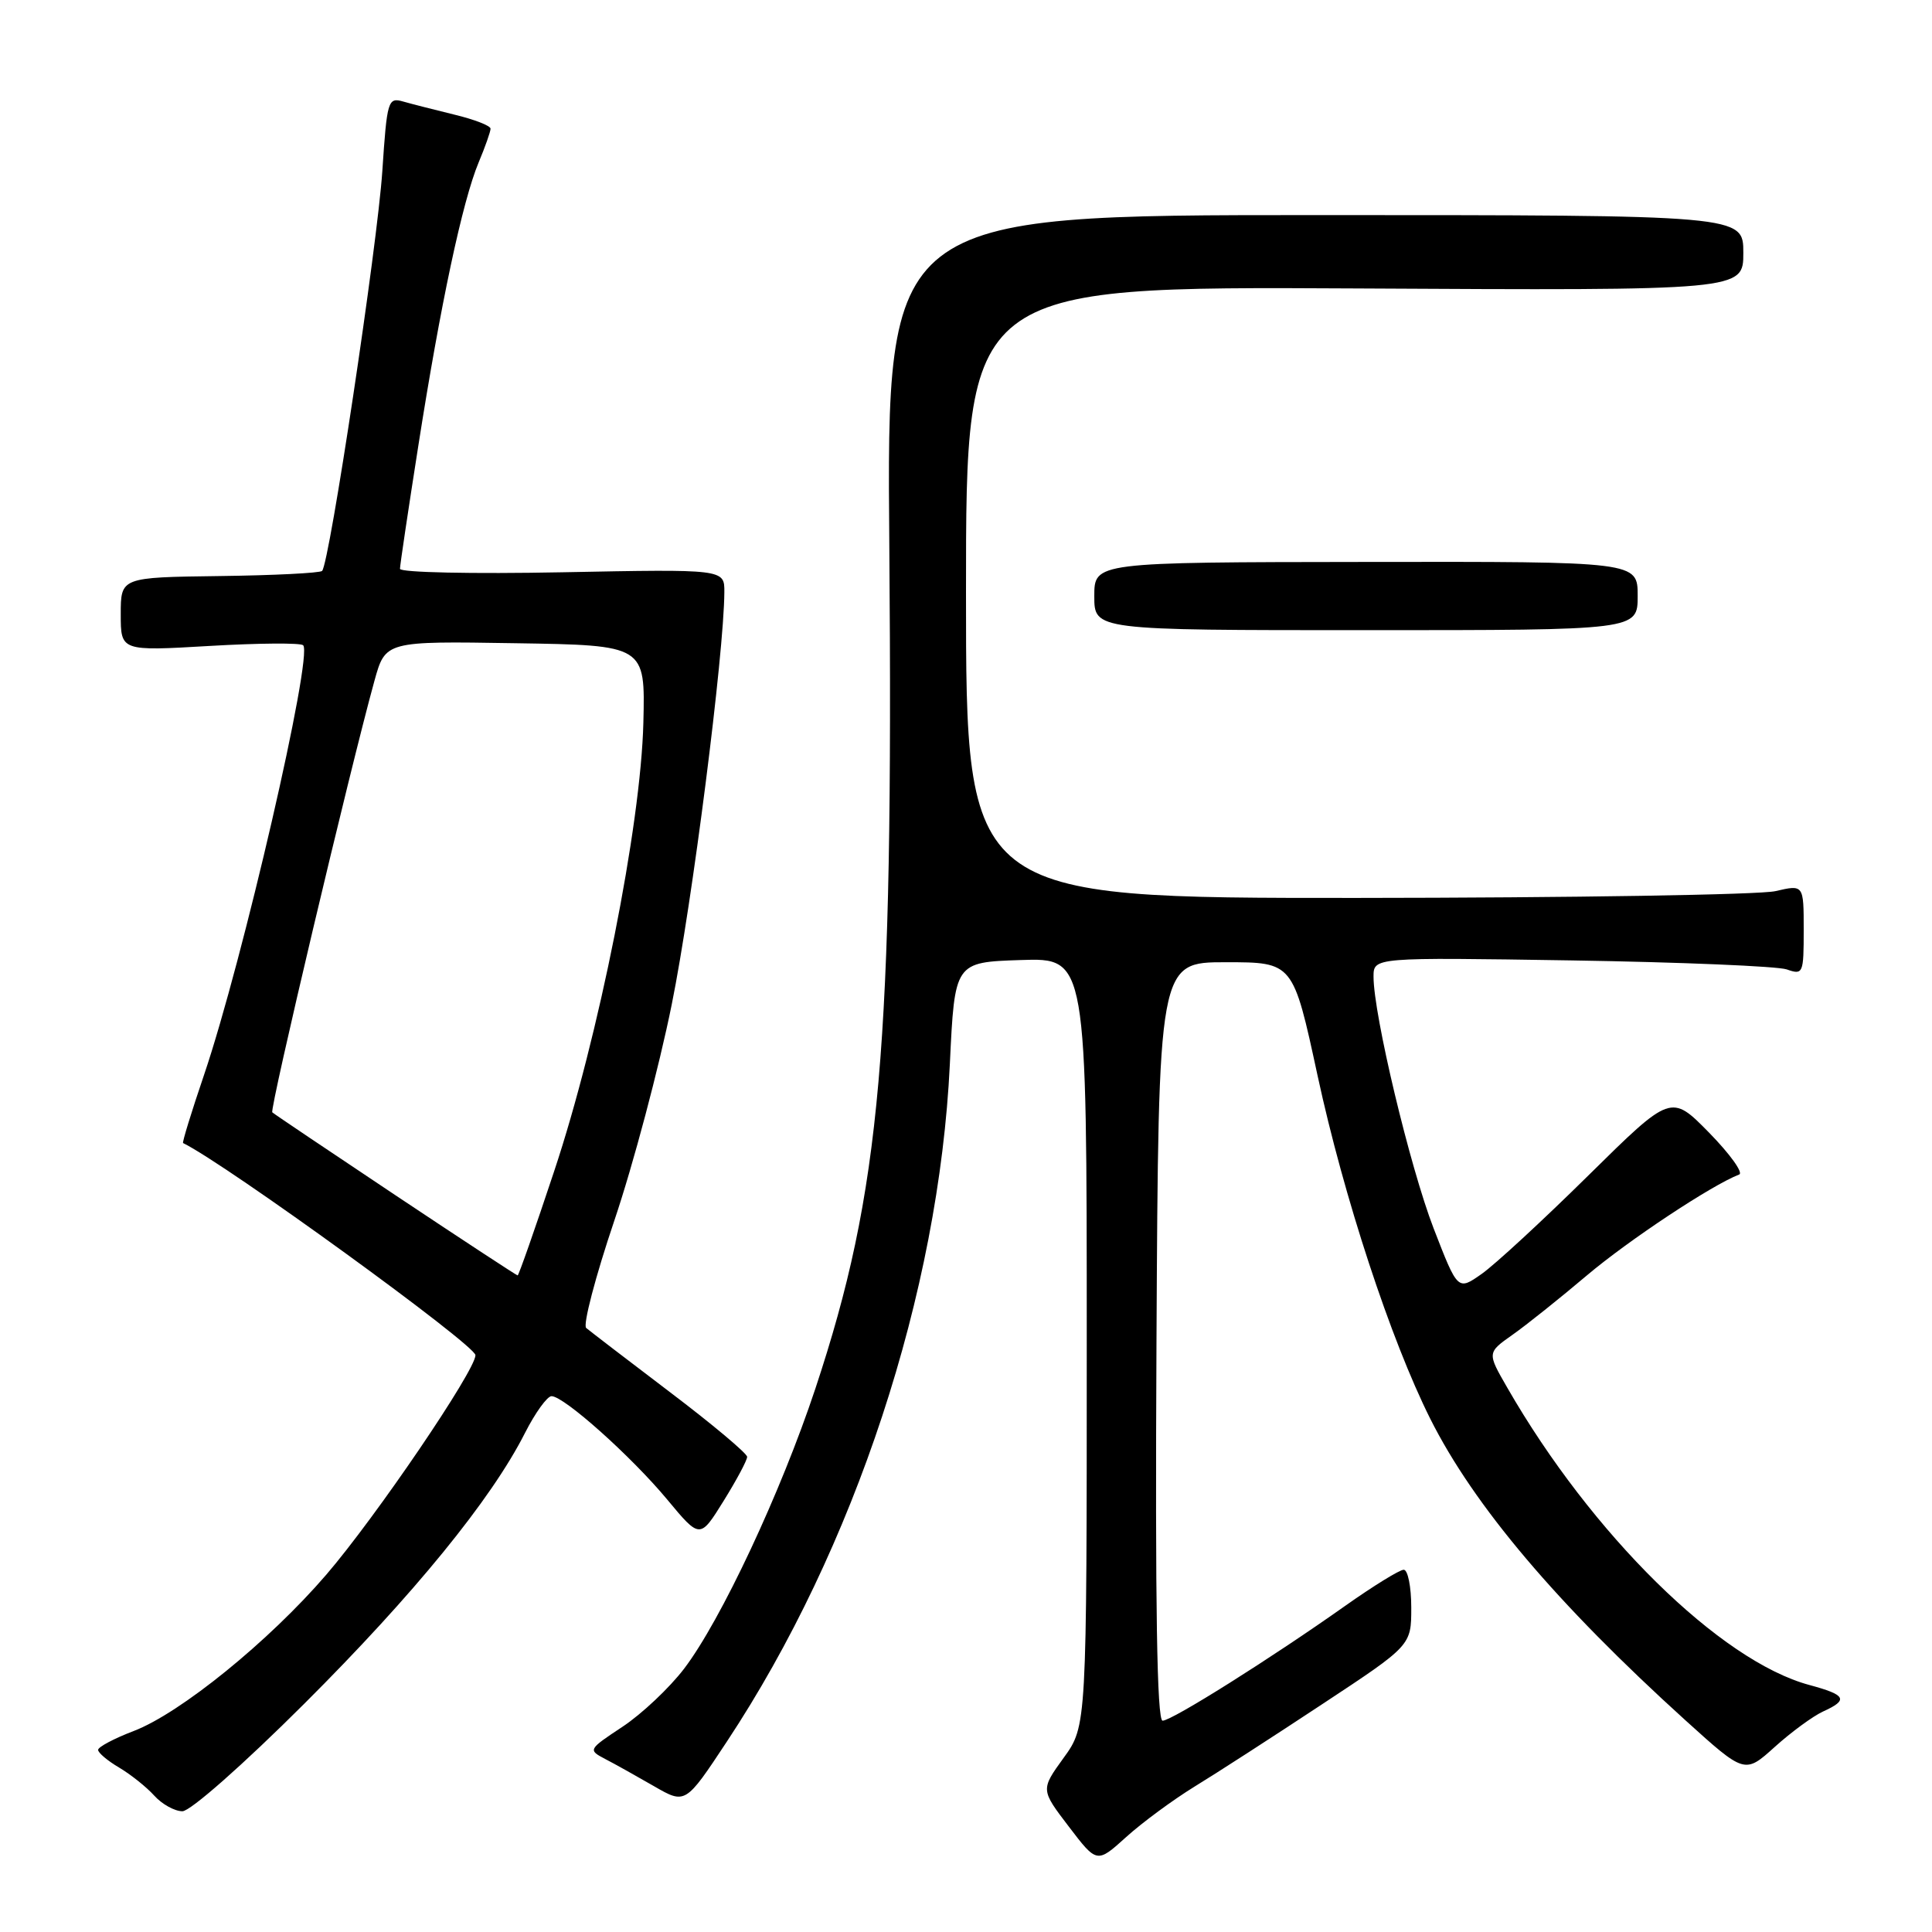 <?xml version="1.0" encoding="UTF-8" standalone="no"?>
<!DOCTYPE svg PUBLIC "-//W3C//DTD SVG 1.1//EN" "http://www.w3.org/Graphics/SVG/1.1/DTD/svg11.dtd" >
<svg xmlns="http://www.w3.org/2000/svg" xmlns:xlink="http://www.w3.org/1999/xlink" version="1.1" viewBox="0 0 256 256">
 <g >
 <path fill="currentColor"
d=" M 158.29 236.73 C 161.16 234.98 168.79 230.05 175.25 225.78 C 187.00 218.03 187.00 218.03 187.00 213.02 C 187.00 210.26 186.55 208.00 186.00 208.00 C 185.46 208.00 181.97 210.15 178.25 212.78 C 168.44 219.72 155.28 228.00 154.05 228.00 C 153.30 228.00 153.06 212.78 153.24 177.75 C 153.50 127.50 153.50 127.50 162.42 127.50 C 171.34 127.50 171.34 127.50 174.58 142.50 C 178.06 158.62 184.27 177.52 189.52 188.00 C 195.31 199.53 206.29 212.51 223.34 227.96 C 231.19 235.06 231.19 235.06 235.15 231.49 C 237.33 229.52 240.21 227.41 241.55 226.79 C 244.97 225.24 244.64 224.59 239.75 223.27 C 227.94 220.09 210.89 203.31 199.72 183.87 C 197.05 179.24 197.05 179.24 200.41 176.87 C 202.26 175.57 206.70 172.02 210.28 168.99 C 215.81 164.32 226.81 157.03 230.45 155.63 C 231.03 155.41 229.23 152.91 226.46 150.08 C 221.42 144.95 221.42 144.95 210.46 155.76 C 204.43 161.71 198.07 167.58 196.33 168.80 C 193.16 171.03 193.16 171.03 189.96 162.76 C 186.82 154.62 182.00 134.44 182.00 129.42 C 182.00 126.85 182.00 126.85 208.25 127.26 C 222.69 127.49 235.51 128.03 236.75 128.45 C 238.92 129.21 239.00 129.02 239.00 123.22 C 239.00 117.21 239.00 117.21 235.25 118.08 C 233.19 118.56 208.21 118.96 179.75 118.98 C 128.00 119.00 128.00 119.00 128.00 78.47 C 128.00 37.95 128.00 37.95 179.50 38.22 C 231.00 38.50 231.00 38.50 231.00 33.50 C 231.00 28.50 231.00 28.50 174.24 28.50 C 117.47 28.50 117.47 28.50 117.84 72.50 C 118.38 138.97 116.73 157.78 108.04 184.00 C 103.47 197.76 95.51 214.74 90.64 221.12 C 88.70 223.66 85.03 227.12 82.49 228.80 C 77.93 231.82 77.90 231.87 80.18 233.07 C 81.46 233.73 84.37 235.36 86.66 236.68 C 90.82 239.08 90.82 239.08 96.30 230.79 C 113.27 205.15 124.41 171.27 125.86 141.00 C 126.50 127.50 126.50 127.50 135.25 127.21 C 144.00 126.92 144.00 126.92 144.00 177.81 C 144.00 228.70 144.00 228.70 140.94 232.92 C 137.89 237.14 137.89 237.14 141.62 242.03 C 145.35 246.92 145.35 246.92 149.22 243.42 C 151.34 241.50 155.43 238.49 158.29 236.73 Z  M 40.32 225.75 C 54.84 211.27 65.10 198.69 69.56 189.88 C 70.92 187.20 72.51 185.00 73.08 185.00 C 74.73 185.00 83.67 192.99 88.42 198.71 C 92.75 203.92 92.75 203.92 95.87 198.90 C 97.59 196.13 99.00 193.50 99.00 193.04 C 99.00 192.59 94.39 188.72 88.75 184.45 C 83.11 180.17 78.13 176.35 77.67 175.96 C 77.22 175.57 78.89 169.17 81.40 161.74 C 83.91 154.31 87.33 141.42 89.01 133.09 C 91.73 119.64 95.94 86.61 95.98 78.46 C 96.00 75.41 96.00 75.41 74.50 75.83 C 62.61 76.06 53.00 75.86 53.00 75.37 C 53.00 74.89 54.10 67.53 55.44 59.00 C 58.36 40.36 61.28 26.65 63.42 21.53 C 64.29 19.46 65.00 17.44 65.00 17.05 C 65.00 16.66 62.86 15.83 60.25 15.20 C 57.64 14.56 54.56 13.78 53.41 13.45 C 51.41 12.88 51.28 13.31 50.66 22.67 C 50.01 32.49 43.66 74.67 42.68 75.65 C 42.40 75.93 36.28 76.24 29.09 76.33 C 16.00 76.50 16.00 76.50 16.00 81.39 C 16.00 86.28 16.00 86.28 27.79 85.59 C 34.27 85.21 39.84 85.17 40.17 85.50 C 41.50 86.83 32.16 127.32 27.04 142.42 C 25.37 147.33 24.12 151.40 24.26 151.46 C 29.98 154.26 63.00 178.22 63.00 179.57 C 63.00 181.59 49.77 201.06 43.22 208.67 C 35.64 217.48 23.89 227.01 17.71 229.37 C 15.12 230.36 13.00 231.48 13.00 231.87 C 13.00 232.25 14.25 233.31 15.78 234.21 C 17.30 235.11 19.40 236.78 20.43 237.92 C 21.46 239.07 23.15 240.00 24.17 240.00 C 25.22 240.00 32.21 233.84 40.32 225.75 Z  M 217.00 78.96 C 217.00 74.41 217.00 74.41 181.00 74.46 C 145.00 74.50 145.00 74.50 145.00 79.00 C 145.00 83.50 145.00 83.50 181.00 83.50 C 217.00 83.50 217.00 83.50 217.00 78.96 Z  M 52.42 158.39 C 43.67 152.55 36.31 147.61 36.08 147.39 C 35.70 147.03 46.35 102.02 49.61 90.23 C 51.07 84.95 51.07 84.95 68.28 85.23 C 85.50 85.50 85.50 85.50 85.25 95.74 C 84.92 109.40 79.33 137.49 73.41 155.25 C 70.90 162.81 68.73 169.00 68.59 169.00 C 68.46 169.00 61.18 164.23 52.42 158.39 Z "/>
</g>
</svg>